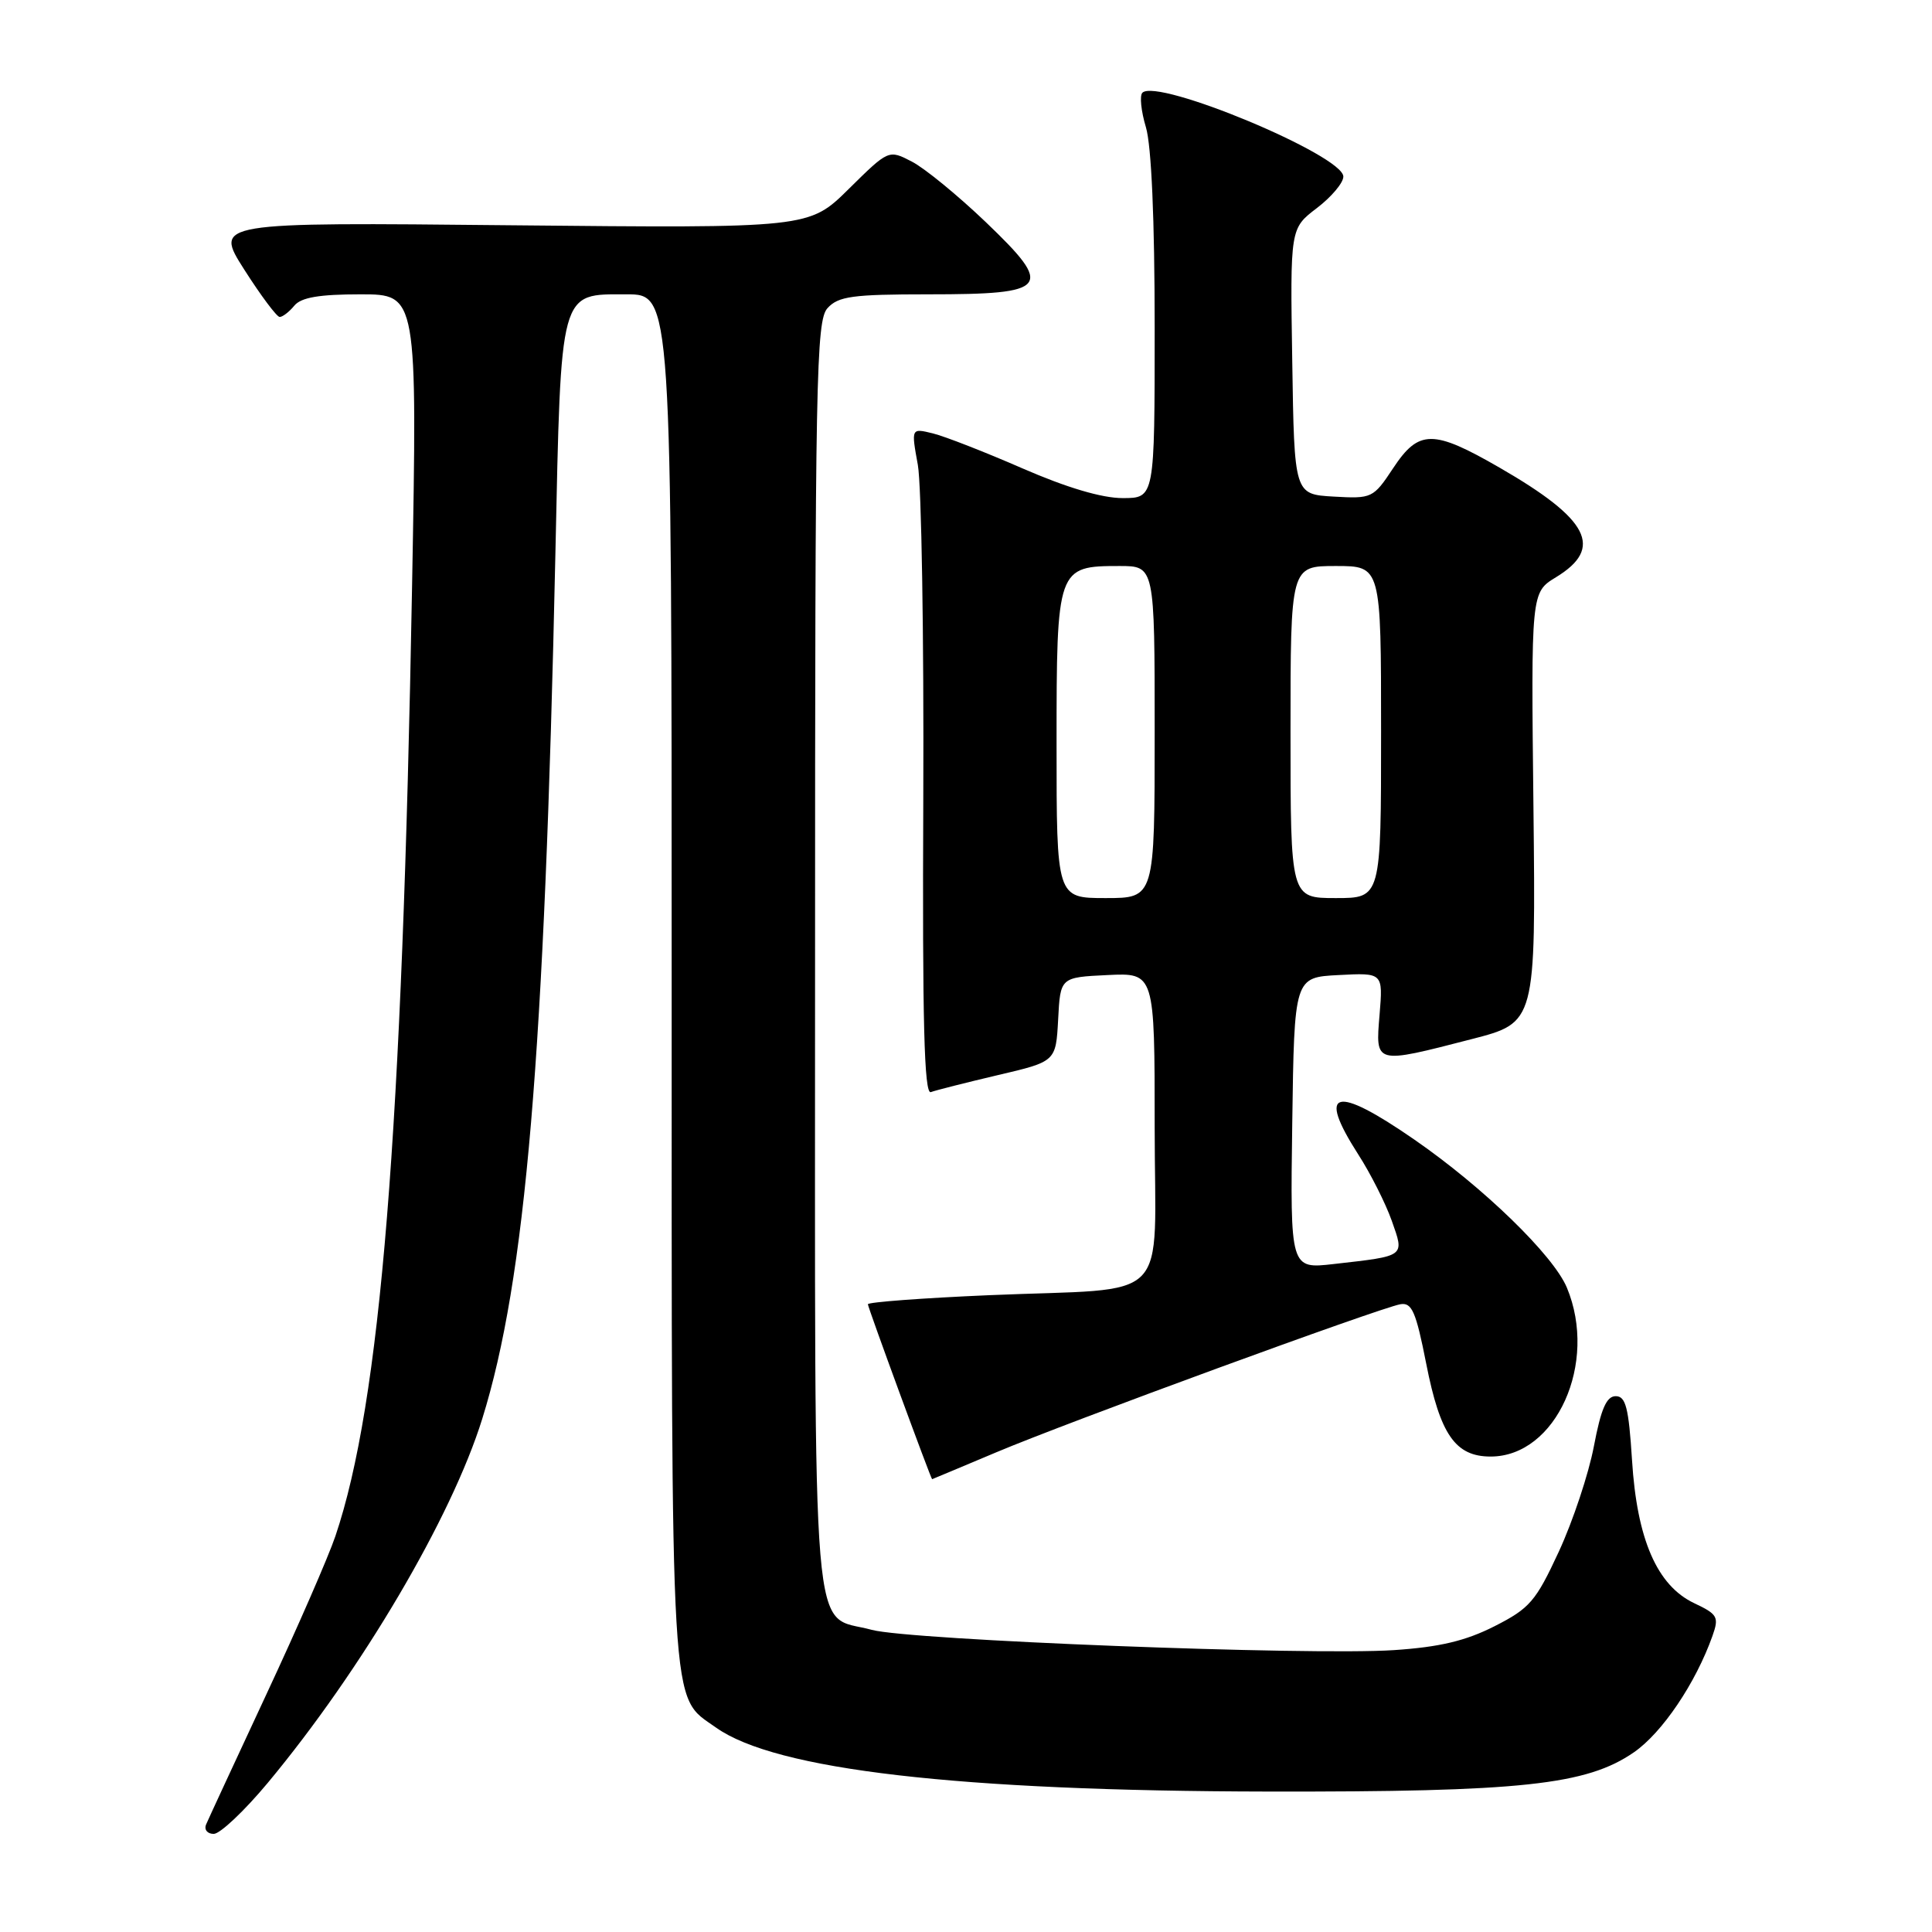 <?xml version="1.0" encoding="UTF-8" standalone="no"?>
<!DOCTYPE svg PUBLIC "-//W3C//DTD SVG 1.1//EN" "http://www.w3.org/Graphics/SVG/1.1/DTD/svg11.dtd" >
<svg xmlns="http://www.w3.org/2000/svg" xmlns:xlink="http://www.w3.org/1999/xlink" version="1.1" viewBox="0 0 256 256">
 <g >
 <path fill="currentColor"
d=" M 35.47 236.25 C 47.93 221.28 59.83 201.09 63.90 188.00 C 69.66 169.50 72.15 140.00 73.59 73.50 C 74.35 38.05 74.09 39.00 83.02 39.00 C 89.00 39.00 89.00 39.00 89.00 129.60 C 89.00 228.97 88.74 224.54 94.87 228.91 C 102.76 234.52 126.97 237.32 168.00 237.39 C 201.61 237.45 210.23 236.52 216.50 232.19 C 220.25 229.60 224.68 223.04 226.91 216.77 C 227.80 214.26 227.60 213.90 224.49 212.43 C 219.56 210.09 216.90 203.96 216.25 193.45 C 215.81 186.52 215.42 185.00 214.09 185.00 C 212.87 185.00 212.14 186.68 211.20 191.63 C 210.51 195.28 208.42 201.55 206.57 205.56 C 203.50 212.19 202.71 213.11 198.02 215.49 C 194.19 217.43 190.74 218.25 184.68 218.65 C 173.59 219.39 120.48 217.33 115.50 215.96 C 107.38 213.74 108.00 221.12 108.00 126.72 C 108.00 49.90 108.14 42.50 109.65 40.83 C 111.08 39.26 112.95 39.00 123.03 39.00 C 139.06 39.00 139.73 38.15 130.62 29.43 C 126.92 25.89 122.51 22.28 120.82 21.41 C 117.75 19.82 117.75 19.82 112.47 25.03 C 107.20 30.24 107.20 30.24 67.78 29.85 C 28.37 29.45 28.37 29.45 32.37 35.73 C 34.57 39.18 36.68 42.00 37.06 42.00 C 37.44 42.00 38.32 41.33 39.00 40.50 C 39.90 39.41 42.30 39.00 47.77 39.00 C 55.30 39.00 55.30 39.00 54.60 77.75 C 53.30 150.33 50.43 185.83 44.44 203.55 C 43.52 206.27 39.41 215.70 35.30 224.50 C 31.20 233.30 27.60 241.06 27.31 241.75 C 27.02 242.44 27.48 243.00 28.32 243.00 C 29.16 243.00 32.38 239.96 35.47 236.25 Z  M 132.03 192.43 C 141.53 188.42 182.74 173.33 185.55 172.82 C 187.08 172.55 187.62 173.78 188.98 180.69 C 190.83 190.10 192.84 193.00 197.52 193.00 C 206.19 193.00 211.78 180.60 207.62 170.62 C 205.82 166.32 196.56 157.33 187.42 151.01 C 176.87 143.71 174.45 144.35 179.97 152.96 C 181.61 155.50 183.60 159.46 184.41 161.74 C 186.11 166.56 186.32 166.40 176.73 167.49 C 170.96 168.15 170.96 168.15 171.23 148.82 C 171.50 129.50 171.50 129.50 177.38 129.20 C 183.26 128.89 183.26 128.89 182.80 134.45 C 182.25 141.06 182.09 141.02 195.00 137.69 C 203.50 135.50 203.50 135.50 203.19 107.00 C 202.87 78.50 202.87 78.50 206.17 76.49 C 212.54 72.61 210.59 68.82 198.71 61.97 C 189.88 56.88 188.00 56.89 184.59 62.05 C 181.96 66.02 181.79 66.09 176.70 65.80 C 171.50 65.50 171.50 65.50 171.23 47.89 C 170.95 30.27 170.95 30.27 174.48 27.58 C 176.41 26.11 178.00 24.23 178.00 23.40 C 178.00 20.59 153.35 10.31 151.37 12.29 C 150.99 12.68 151.20 14.73 151.84 16.86 C 152.57 19.30 153.00 29.08 153.00 43.37 C 153.00 66.00 153.00 66.00 148.75 66.00 C 146.00 66.00 141.33 64.61 135.50 62.07 C 130.55 59.91 125.20 57.82 123.62 57.43 C 120.73 56.72 120.73 56.72 121.62 61.61 C 122.10 64.30 122.43 84.20 122.34 105.82 C 122.21 135.39 122.46 145.04 123.34 144.71 C 123.98 144.47 127.97 143.46 132.21 142.46 C 139.91 140.66 139.91 140.66 140.21 135.08 C 140.50 129.50 140.50 129.50 146.75 129.20 C 153.00 128.90 153.00 128.90 153.00 149.33 C 153.00 173.28 155.67 170.57 131.04 171.62 C 122.22 172.00 115.00 172.54 115.00 172.82 C 115.00 173.24 123.36 196.00 123.51 196.00 C 123.54 196.00 127.37 194.39 132.03 192.43 Z  M 140.00 98.65 C 140.00 75.22 140.08 75.00 148.33 75.00 C 153.00 75.00 153.00 75.00 153.00 97.00 C 153.00 119.00 153.00 119.00 146.50 119.00 C 140.00 119.00 140.00 119.00 140.00 98.65 Z  M 171.00 97.00 C 171.00 75.00 171.00 75.00 177.00 75.00 C 183.00 75.00 183.00 75.00 183.00 97.00 C 183.00 119.00 183.00 119.00 177.00 119.00 C 171.00 119.00 171.00 119.00 171.00 97.00 Z "/>
</g>
</svg>